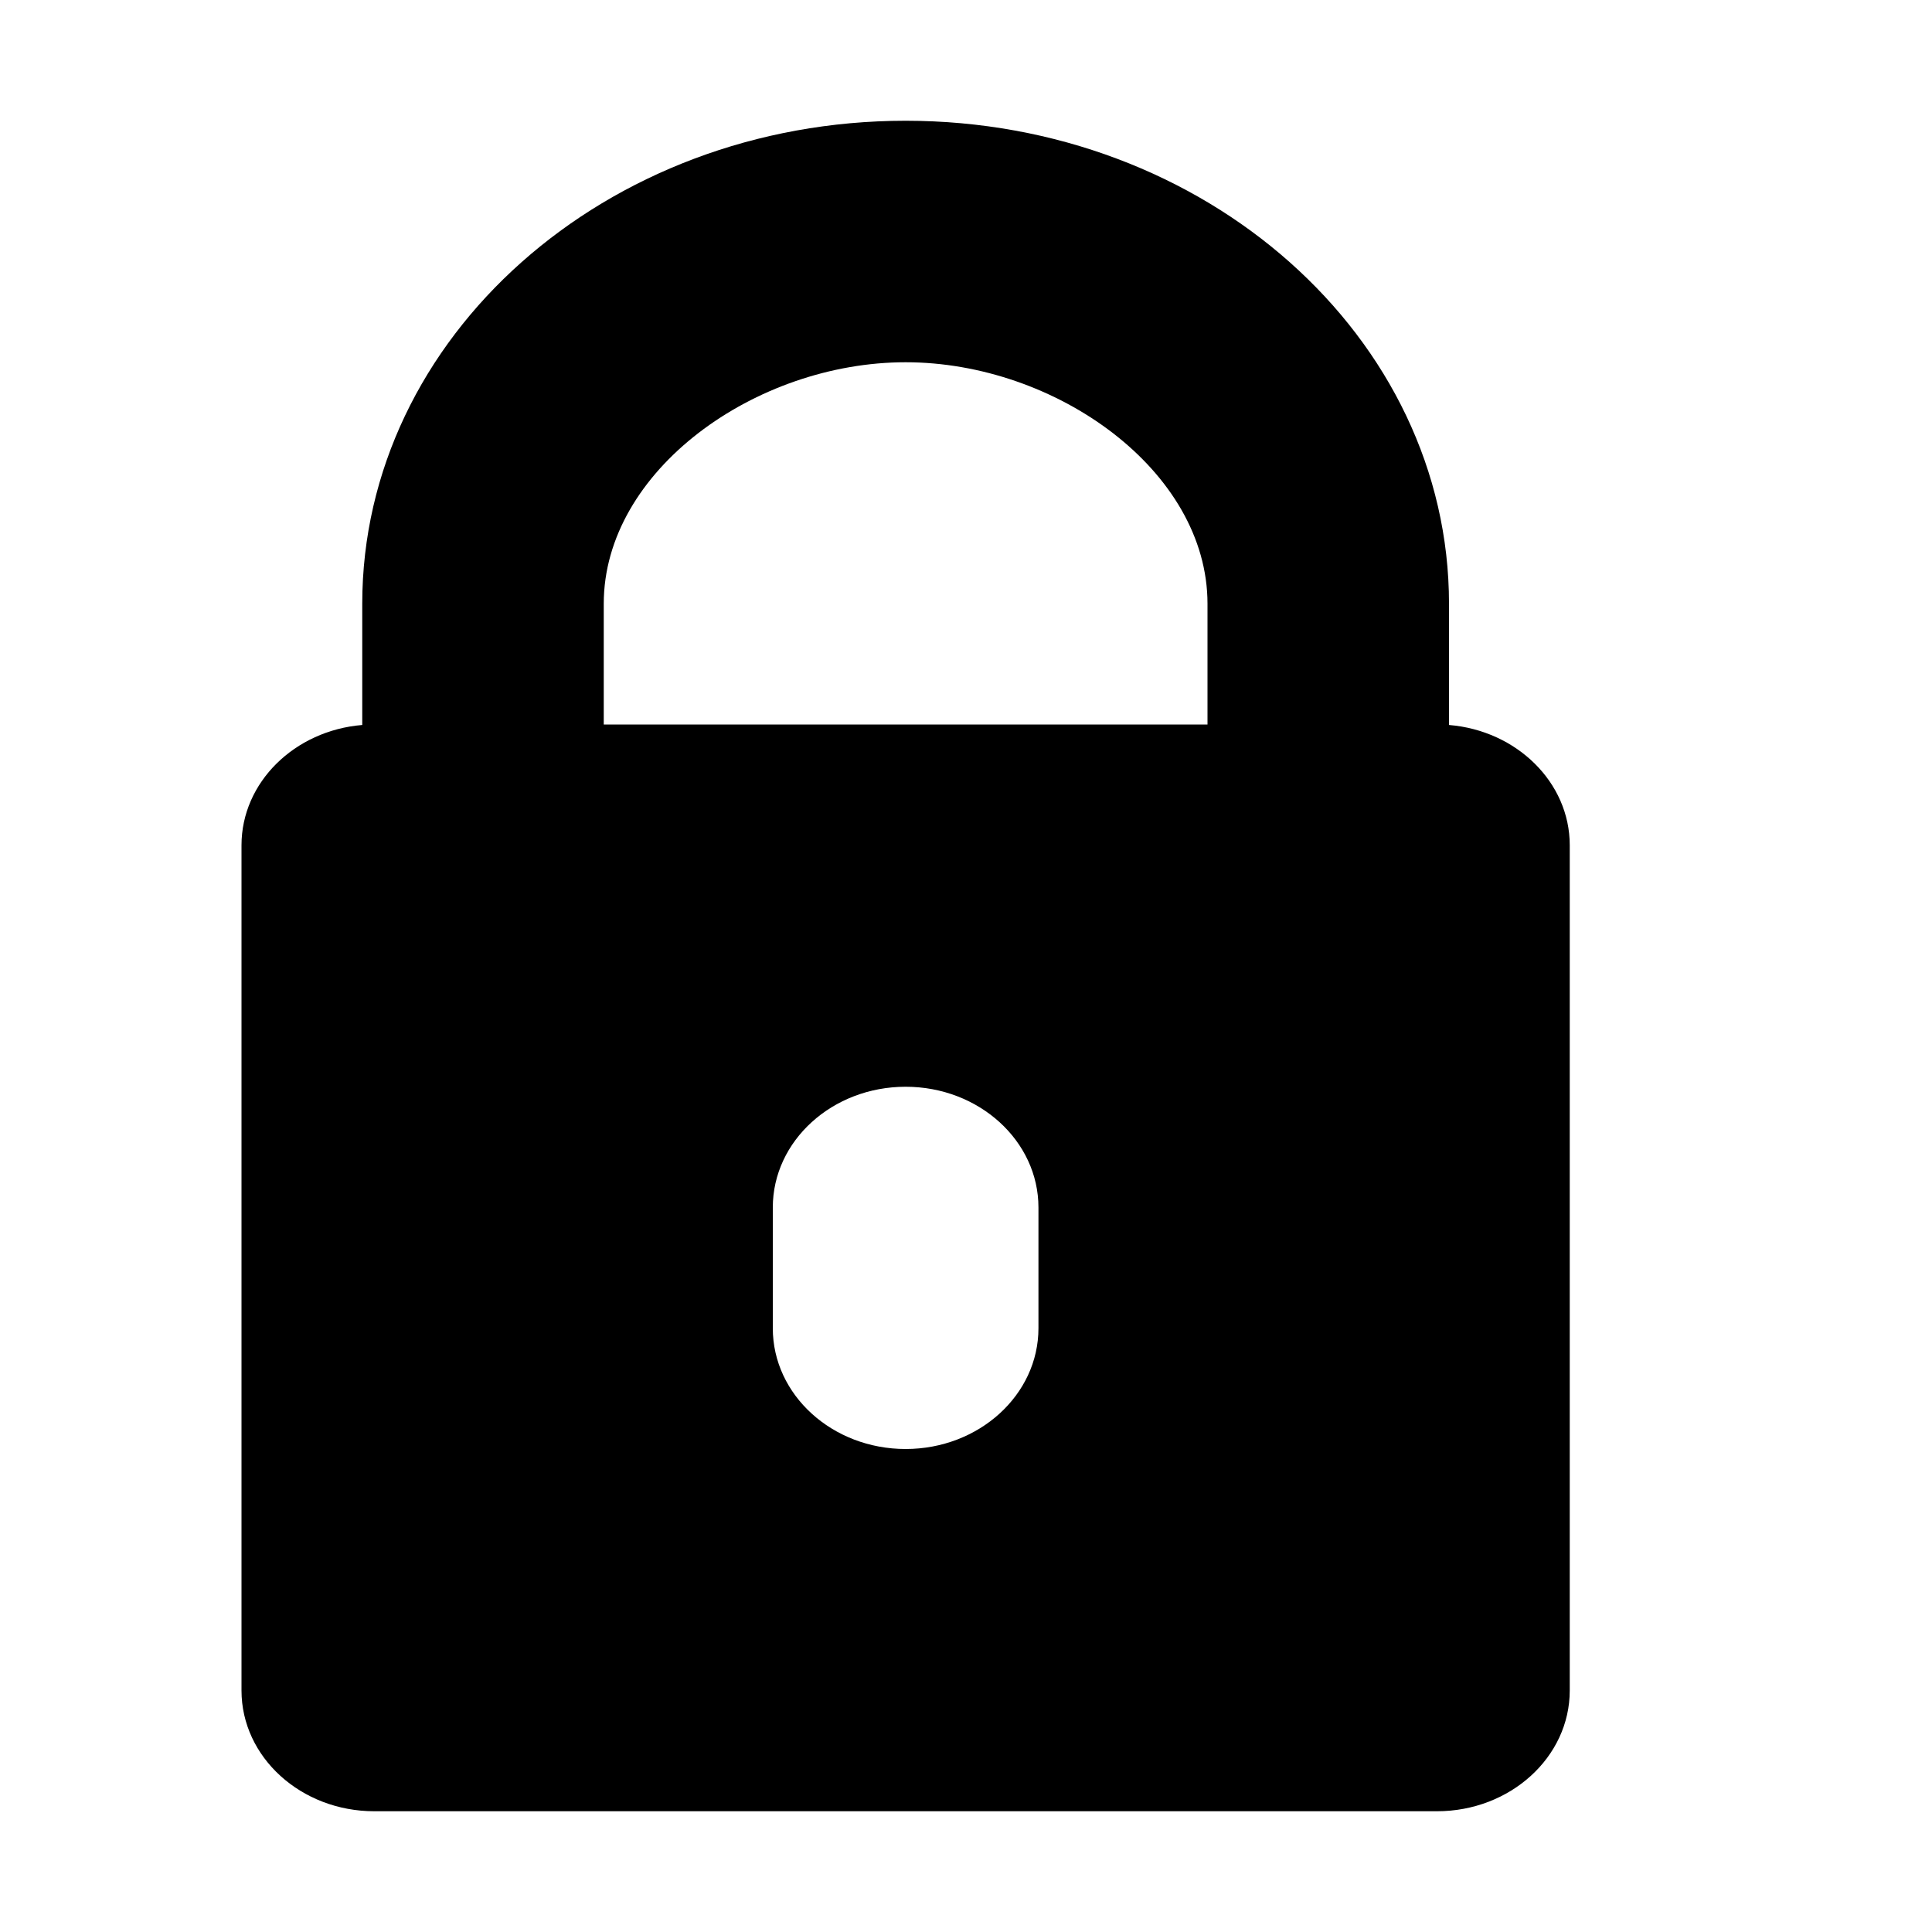 <svg xmlns="http://www.w3.org/2000/svg" width="16" height="16" viewBox="0 0 16 16">
  <path fill-rule="evenodd" d="M3 6.004V5c0-2.208 2.016-4 4.5-4S12 2.792 12 5v1.004c.56.046 1 .475 1 .996v7c0 .552-.493 1-1.1 1H3.1c-.607 0-1.1-.448-1.1-1V7c0-.521.44-.95 1-.996zM8.6 10c0-.552-.493-1-1.1-1-.607 0-1.1.448-1.1 1v1c0 .552.493 1 1.1 1 .607 0 1.1-.448 1.1-1v-1zM10 6V5c0-1.104-1.258-2-2.5-2S5 3.896 5 5v1h5z"/>
</svg>
